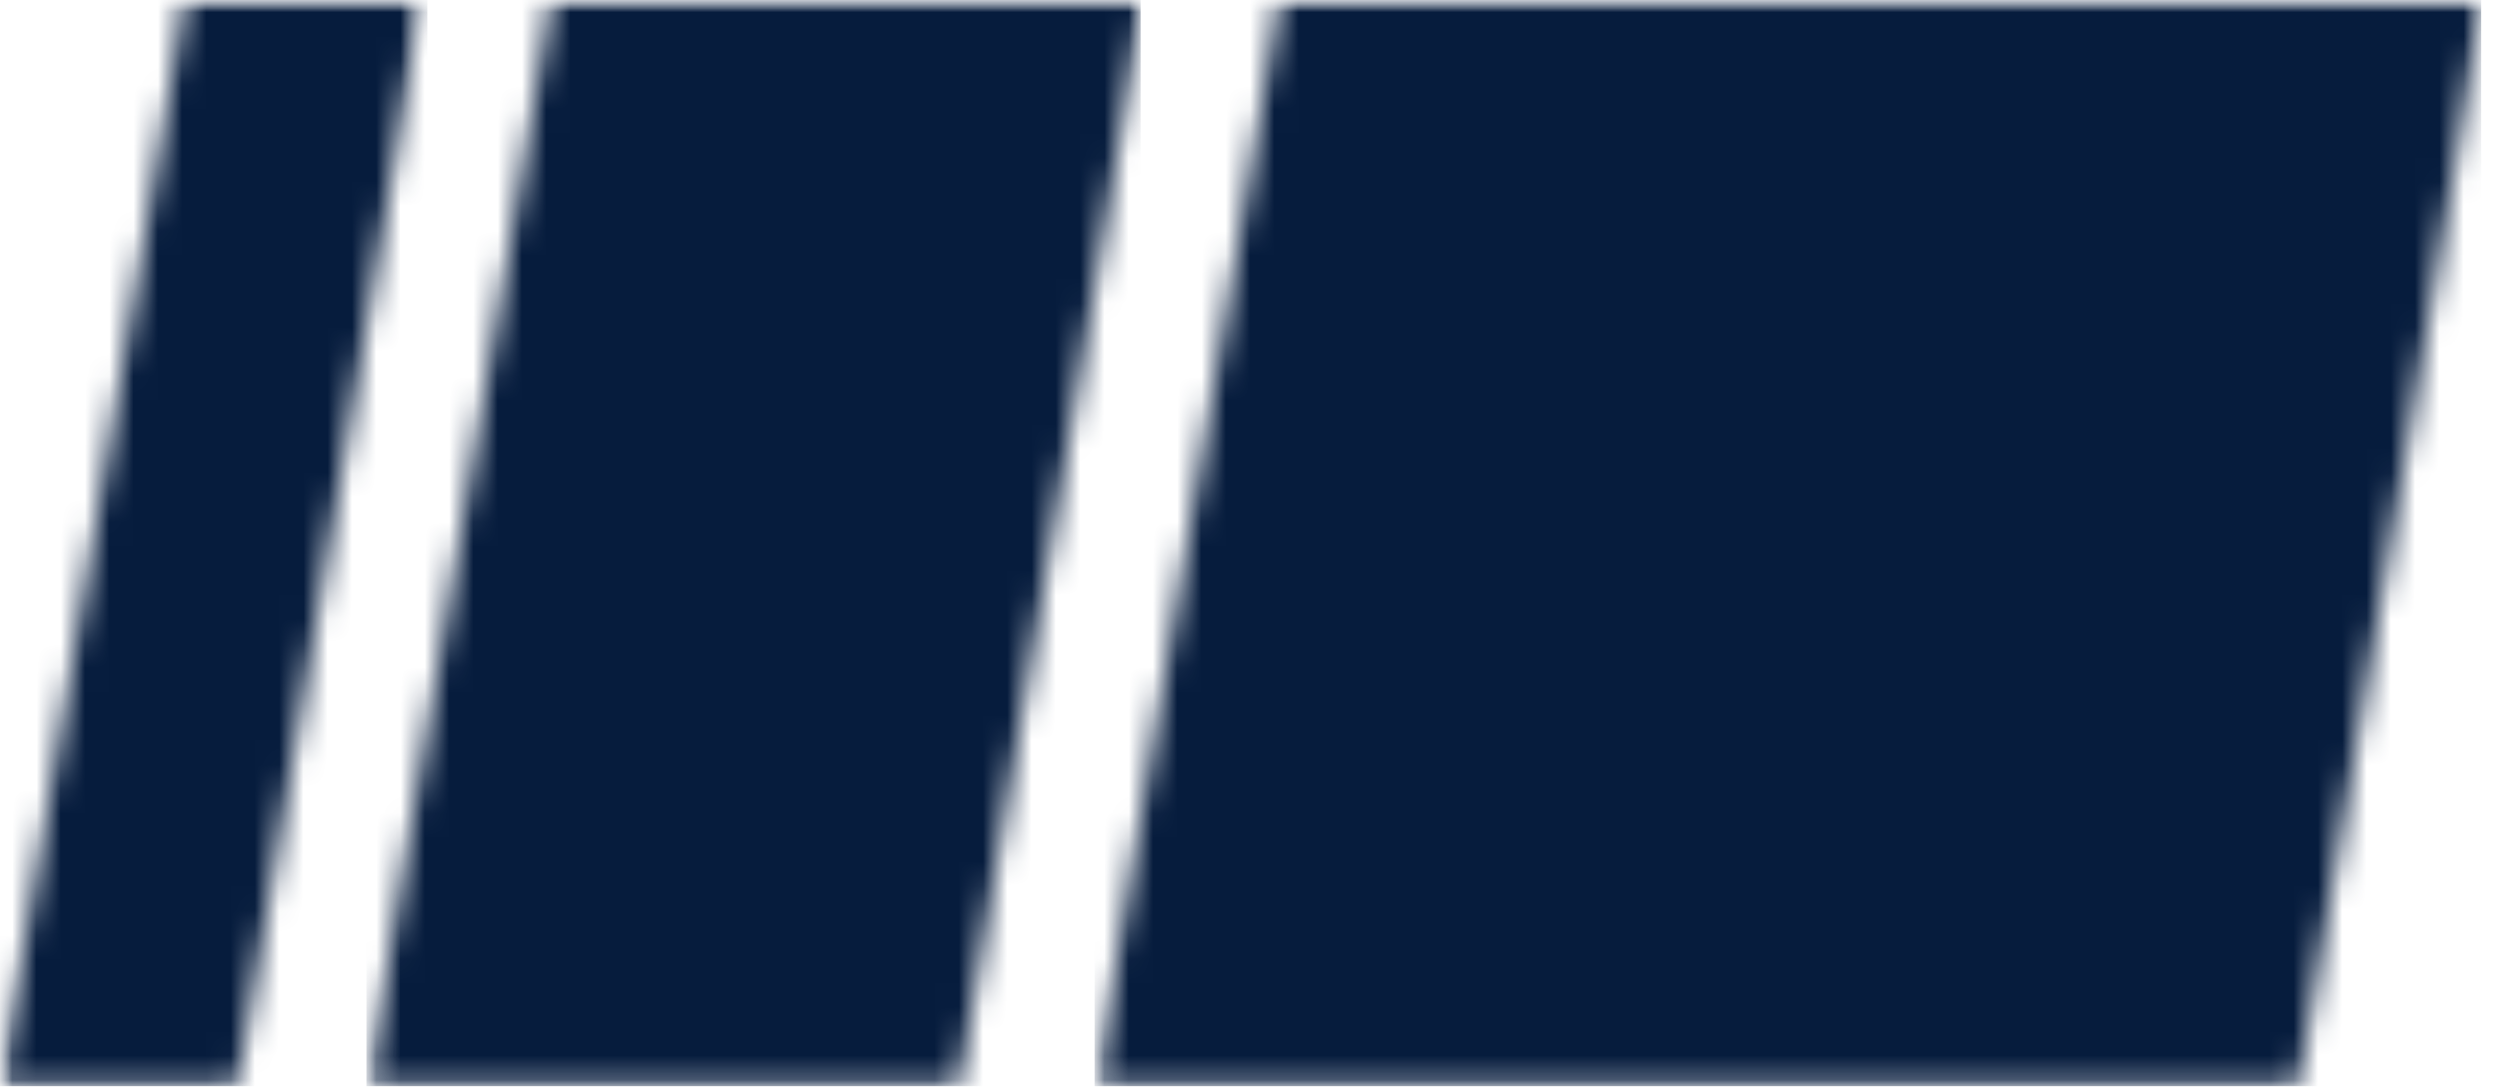 <svg width="103" height="45" viewBox="0 0 103 45" fill="none" xmlns="http://www.w3.org/2000/svg">
<mask id="mask0_2285_12725" style="mask-type:luminance" maskUnits="userSpaceOnUse" x="15" y="0" width="33" height="45">
<path d="M15.099 0H47.328V44.917H15.099V0Z" fill="white"/>
</mask>
<g mask="url(#mask0_2285_12725)">
<mask id="mask1_2285_12725" style="mask-type:luminance" maskUnits="userSpaceOnUse" x="15" y="0" width="33" height="45">
<path d="M22.713 0H47.109L39.489 44.823H15.099L22.713 0Z" fill="white"/>
</mask>
<g mask="url(#mask1_2285_12725)">
<path d="M15.099 0H46.995V44.75H15.099V0Z" fill="#061C3D"/>
</g>
</g>
<mask id="mask2_2285_12725" style="mask-type:luminance" maskUnits="userSpaceOnUse" x="0" y="0" width="18" height="45">
<path d="M0 0H17.609V44.917H0V0Z" fill="white"/>
</mask>
<g mask="url(#mask2_2285_12725)">
<mask id="mask3_2285_12725" style="mask-type:luminance" maskUnits="userSpaceOnUse" x="0" y="0" width="18" height="45">
<path d="M7.615 0H17.375L9.76 44.823H0L7.615 0Z" fill="white"/>
</mask>
<g mask="url(#mask3_2285_12725)">
<path d="M0 0H17.609V44.75H0V0Z" fill="#061C3D"/>
</g>
</g>
<mask id="mask4_2285_12725" style="mask-type:luminance" maskUnits="userSpaceOnUse" x="45" y="0" width="58" height="45">
<path d="M45.099 0H102.698V44.917H45.099V0Z" fill="white"/>
</mask>
<g mask="url(#mask4_2285_12725)">
<mask id="mask5_2285_12725" style="mask-type:luminance" maskUnits="userSpaceOnUse" x="45" y="0" width="58" height="45">
<path d="M52.714 0H102.292L94.677 44.823H45.099L52.714 0Z" fill="white"/>
</mask>
<g mask="url(#mask5_2285_12725)">
<path d="M45.099 0H102.224V44.75H45.099V0Z" fill="#061C3D"/>
</g>
</g>
</svg>
